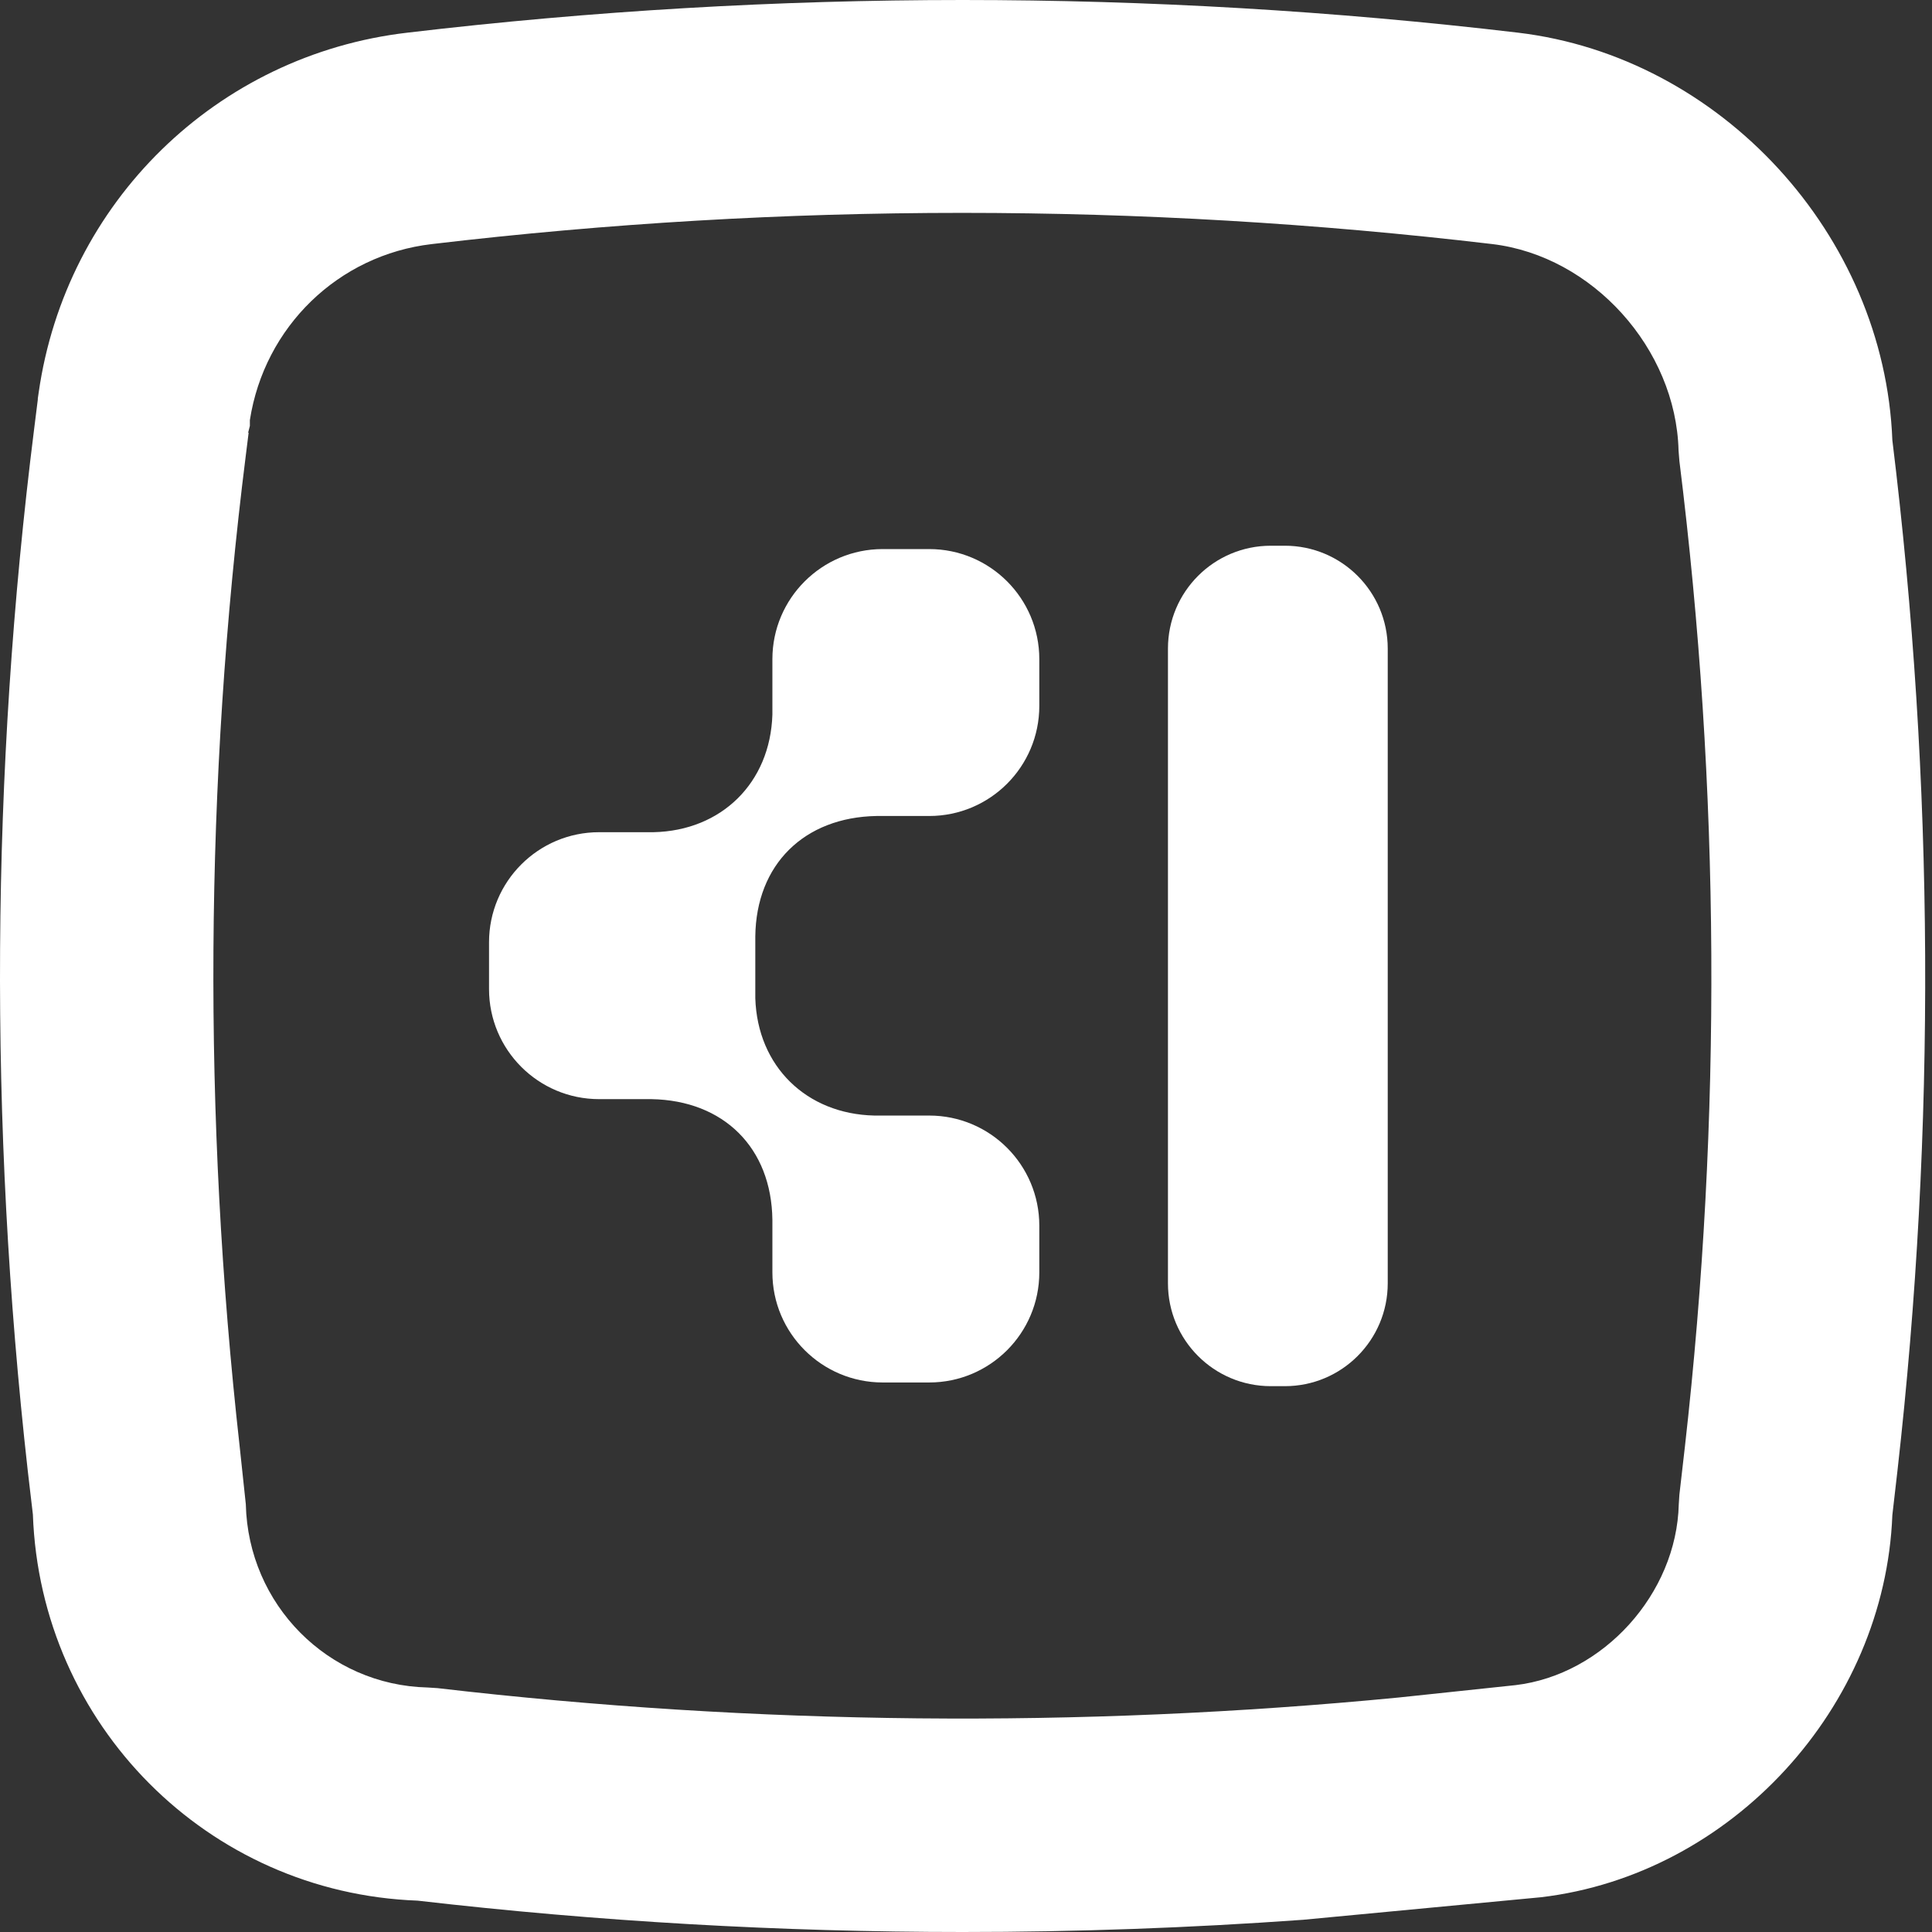 <svg width="90" height="90" viewBox="0 0 90 90" fill="none" xmlns="http://www.w3.org/2000/svg">
<rect x="0" y="0" width="90" height="90" fill="#333333" stroke="none"/>
<path d="M60.671 89.433C55.403 89.811 50.125 90 44.847 90C36.359 90 27.871 89.513 19.453 88.539C9.682 88.181 1.88 80.349 1.532 70.549L1.293 68.511C-0.525 52.32 -0.426 36 1.592 19.968L1.761 18.616C1.761 18.616 1.761 18.586 1.761 18.567L1.8 18.298C3.063 9.432 10.09 2.554 18.985 1.521C36.141 -0.507 53.544 -0.507 70.709 1.521C80.171 2.644 87.785 10.953 88.153 20.505C90.111 36.447 90.19 52.599 88.391 68.511L88.153 70.579C87.805 79.534 80.668 87.326 71.793 88.38L60.681 89.433H60.671ZM11.581 20.167L11.451 21.21C9.533 36.467 9.444 51.992 11.163 67.368L11.451 70.072C11.561 74.753 15.278 78.5 19.92 78.61L20.377 78.639C35.216 80.369 50.284 80.518 65.153 79.077L70.6 78.5C74.695 78.013 78.104 74.236 78.204 70.072L78.233 69.624L78.492 67.368C80.211 52.161 80.132 36.716 78.233 21.479L78.194 20.992C78.074 16.241 74.188 11.927 69.517 11.37C53.127 9.432 36.508 9.432 20.118 11.37C15.755 11.877 12.316 15.227 11.64 19.57V19.839L11.561 20.147L11.581 20.167Z" fill="white"/>
<path d="M43.286 25.578H41.119C38.286 25.578 35.981 27.874 35.981 30.707C35.981 30.707 35.981 33.102 35.981 33.291C35.881 36.472 33.605 38.698 30.444 38.767C30.077 38.767 27.91 38.767 27.91 38.767C25.077 38.767 22.781 41.063 22.781 43.896V46.073C22.781 48.906 25.077 51.202 27.91 51.202H30.345C33.714 51.261 35.941 53.468 35.981 56.827C35.981 57.384 35.981 59.272 35.981 59.272C35.981 62.105 38.286 64.401 41.119 64.401H43.286C46.119 64.401 48.415 62.105 48.415 59.272V57.096C48.415 54.263 46.119 51.967 43.286 51.967C43.286 51.967 40.841 51.967 40.732 51.967C37.571 51.897 35.285 49.681 35.185 46.5C35.185 46.381 35.185 43.668 35.185 43.618C35.225 40.268 37.462 38.072 40.831 38.012C40.91 38.012 43.286 38.012 43.286 38.012C46.119 38.012 48.415 35.716 48.415 32.883V30.707C48.415 27.874 46.119 25.578 43.286 25.578Z" fill="white"/>
<path d="M59.855 25.422H59.199C56.553 25.422 54.408 27.567 54.408 30.213V59.782C54.408 62.428 56.553 64.573 59.199 64.573H59.855C62.501 64.573 64.646 62.428 64.646 59.782V30.213C64.646 27.567 62.501 25.422 59.855 25.422Z" fill="white"/>
</svg>
